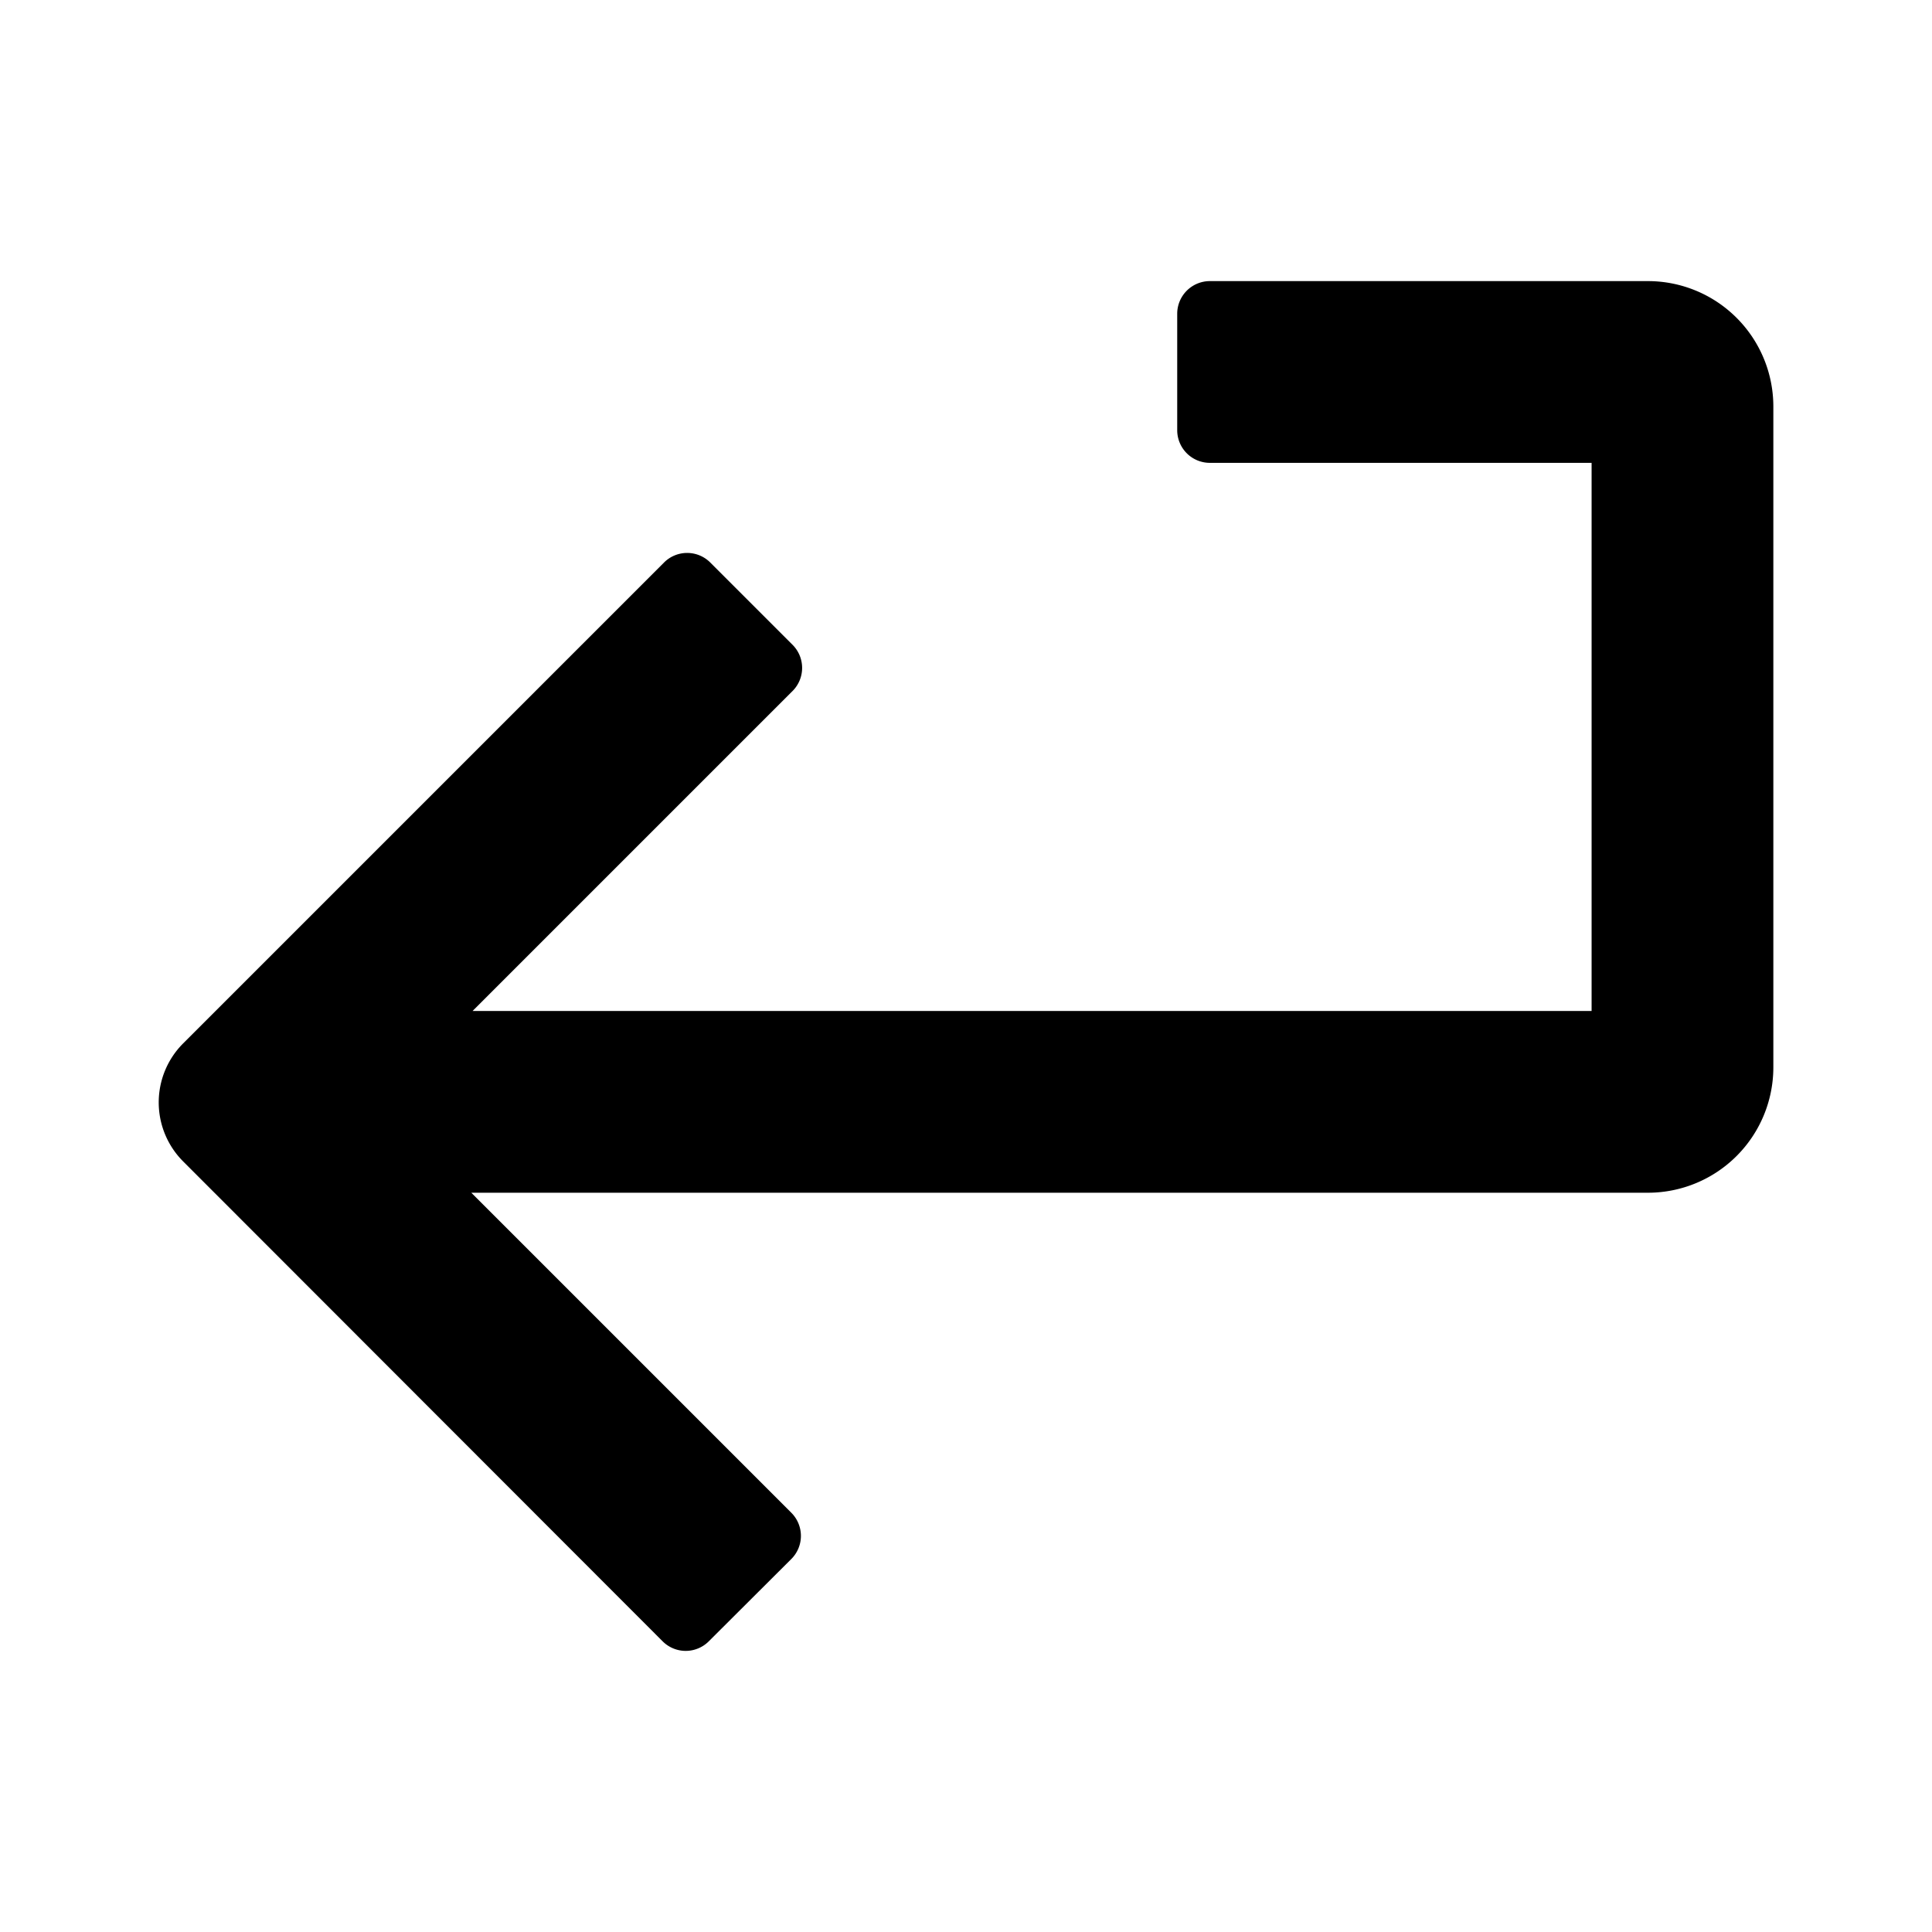 <svg id="Layer_1" data-name="Layer 1" xmlns="http://www.w3.org/2000/svg" viewBox="0 0 510.24 510.24"><path d="M435.24,315a33.13,33.13,0,0,0,33.1-33.1V107.34a33.13,33.13,0,0,0-33.1-33.1H319.52a8.63,8.63,0,0,0-8.62,8.62v30.76a8.63,8.63,0,0,0,8.62,8.62H420.34V267H124.81l84.51-84.51a8.63,8.63,0,0,0,0-12.19l-21.75-21.75a8.63,8.63,0,0,0-12.19,0l-127,127a22.05,22.05,0,0,0,0,31.19L175,433.47a8.61,8.61,0,0,0,12.19,0L209,411.72a8.63,8.63,0,0,0,0-12.19L124.47,315Z"/></svg>